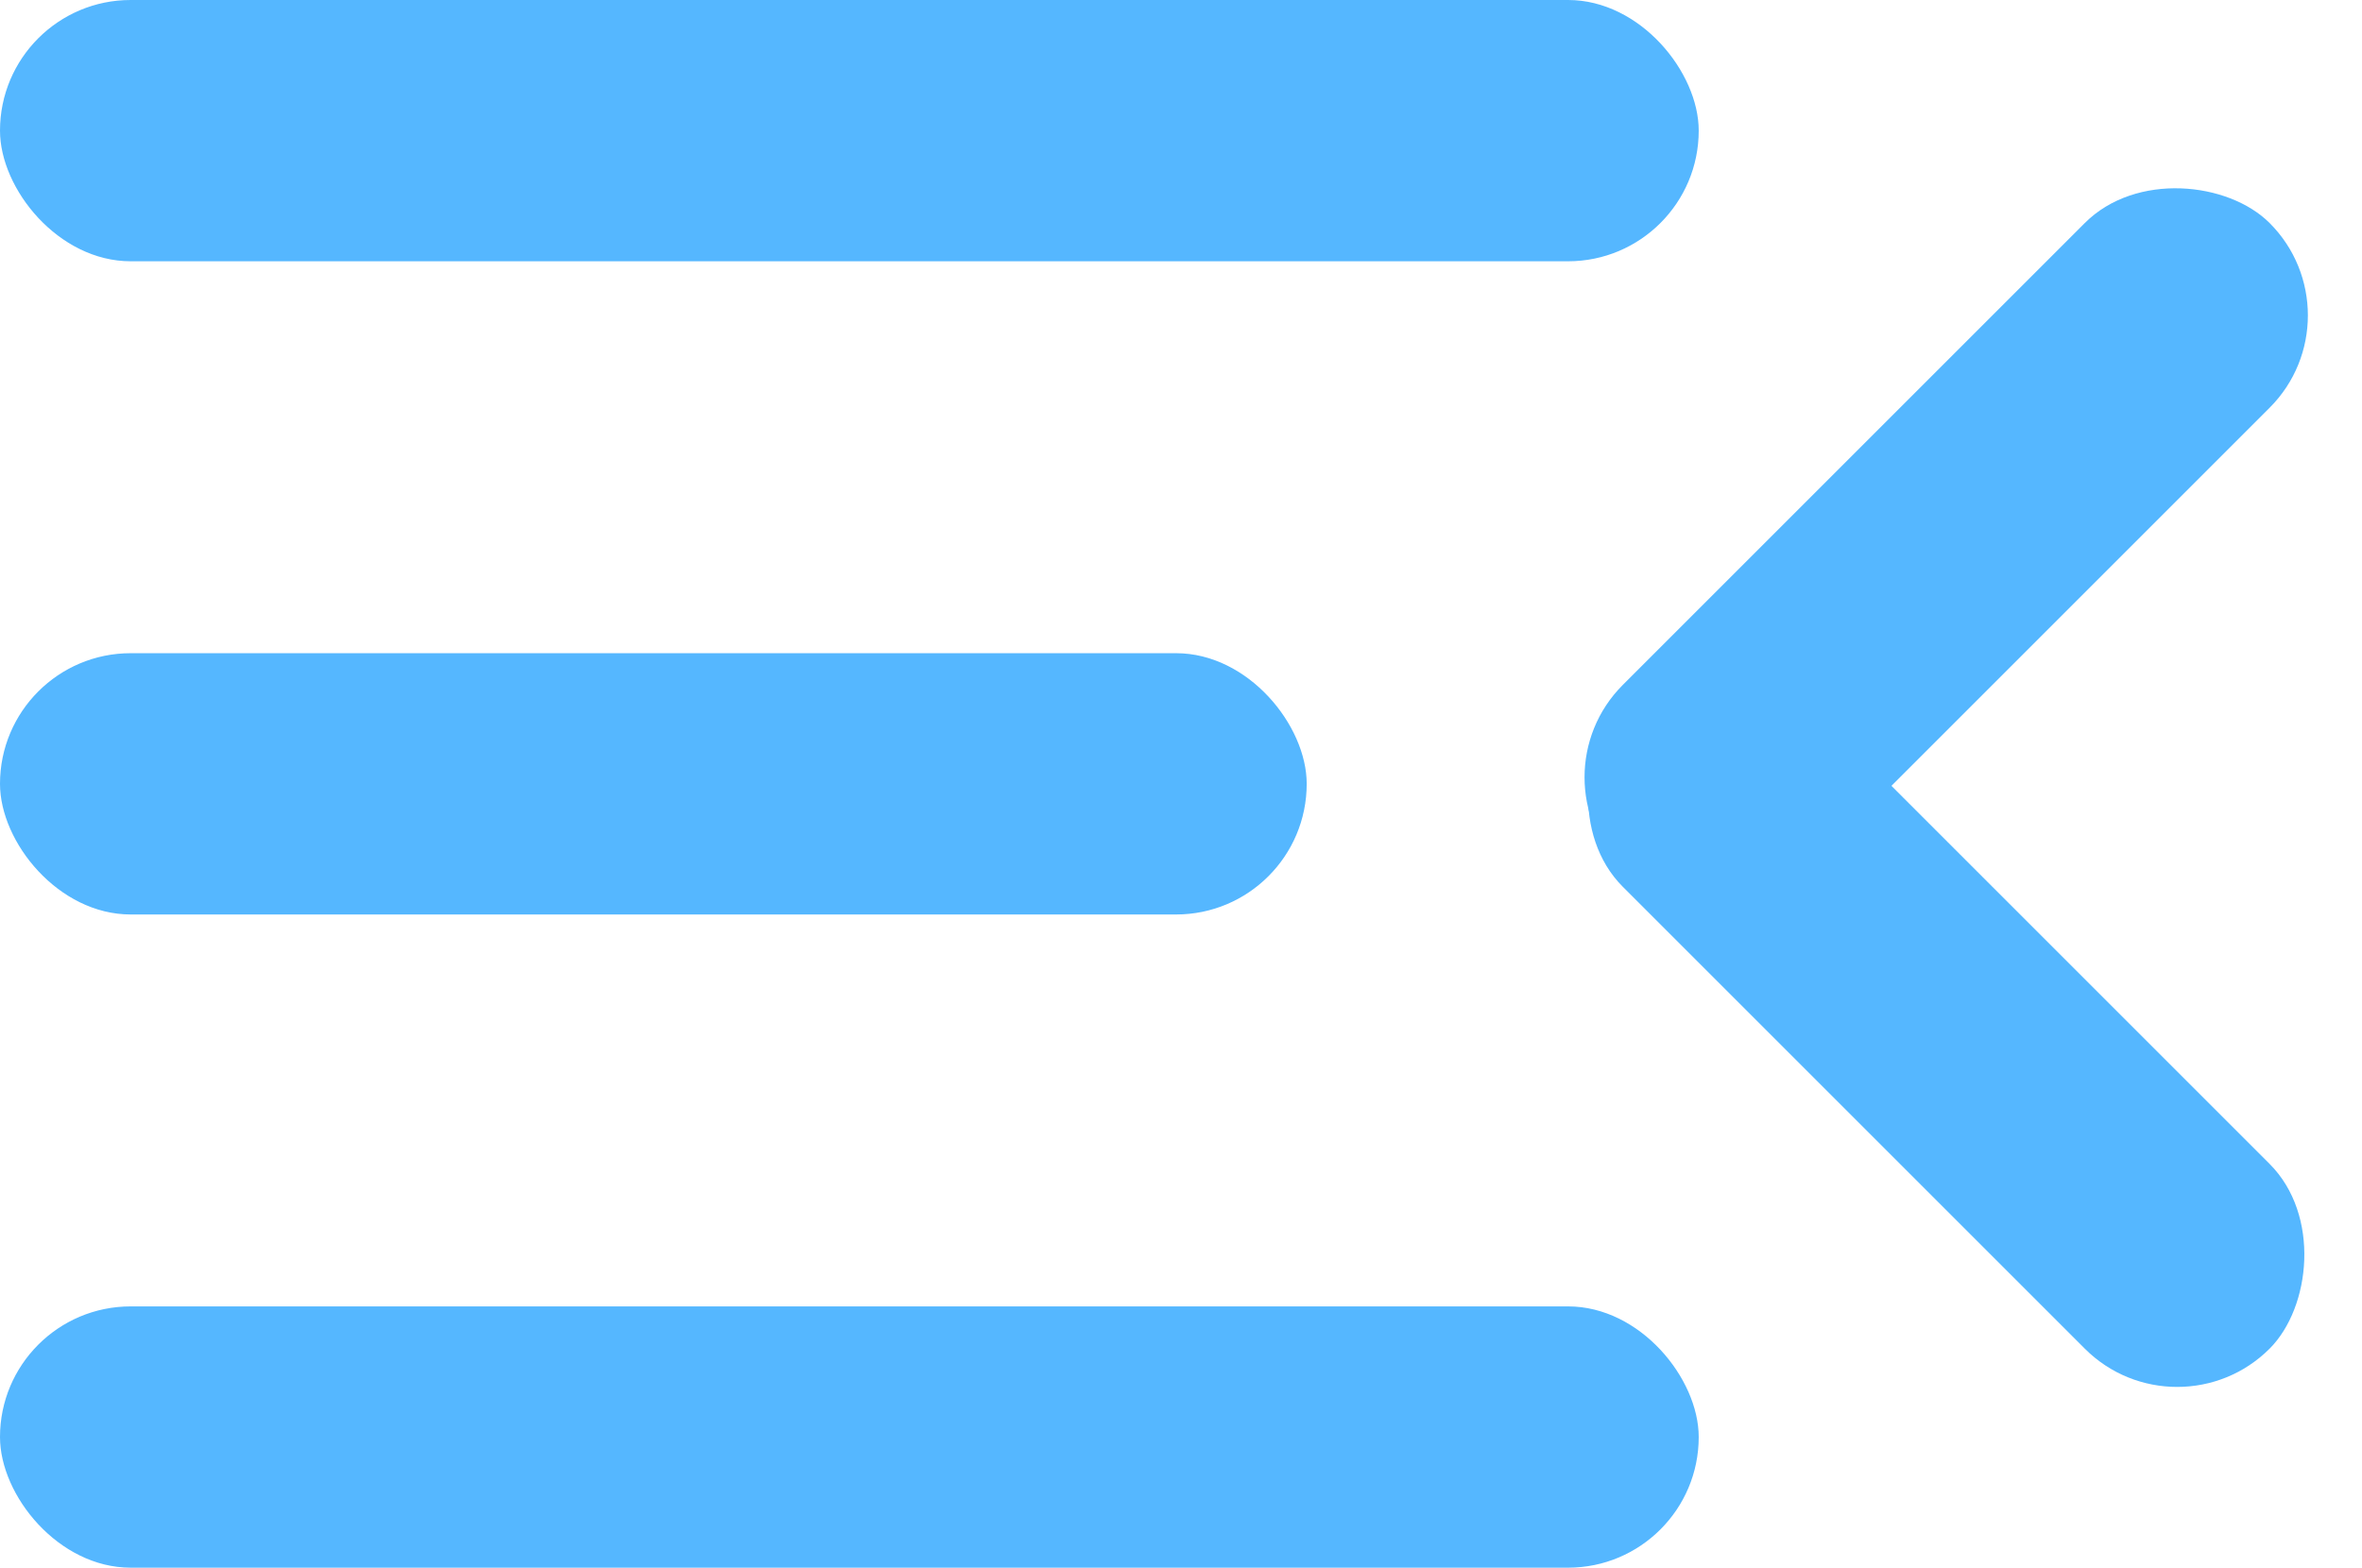 <svg xmlns="http://www.w3.org/2000/svg" width="753.166" height="500" viewBox="0 0 753.166 500">
  <g id="Group_258" data-name="Group 258" transform="translate(-1248 -2060)">
    <rect id="Rectangle_611" data-name="Rectangle 611" width="541.667" height="83.333" rx="41.667" transform="translate(1248 2060)" fill="#55b7ff"/>
    <rect id="Rectangle_612" data-name="Rectangle 612" width="416.667" height="83.333" rx="41.667" transform="translate(1248 2268.333)" fill="#55b7ff"/>
    <rect id="Rectangle_614" data-name="Rectangle 614" width="291.667" height="83.333" rx="41.667" transform="translate(1736.001 2307.906) rotate(-45)" fill="#55b7ff"/>
    <rect id="Rectangle_615" data-name="Rectangle 615" width="291.667" height="83.333" rx="41.667" transform="translate(1794.927 2254.444) rotate(45)" fill="#55b7ff"/>
    <rect id="Rectangle_613" data-name="Rectangle 613" width="541.667" height="83.333" rx="41.667" transform="translate(1248 2476.667)" fill="#55b7ff"/>
  </g>
</svg>
